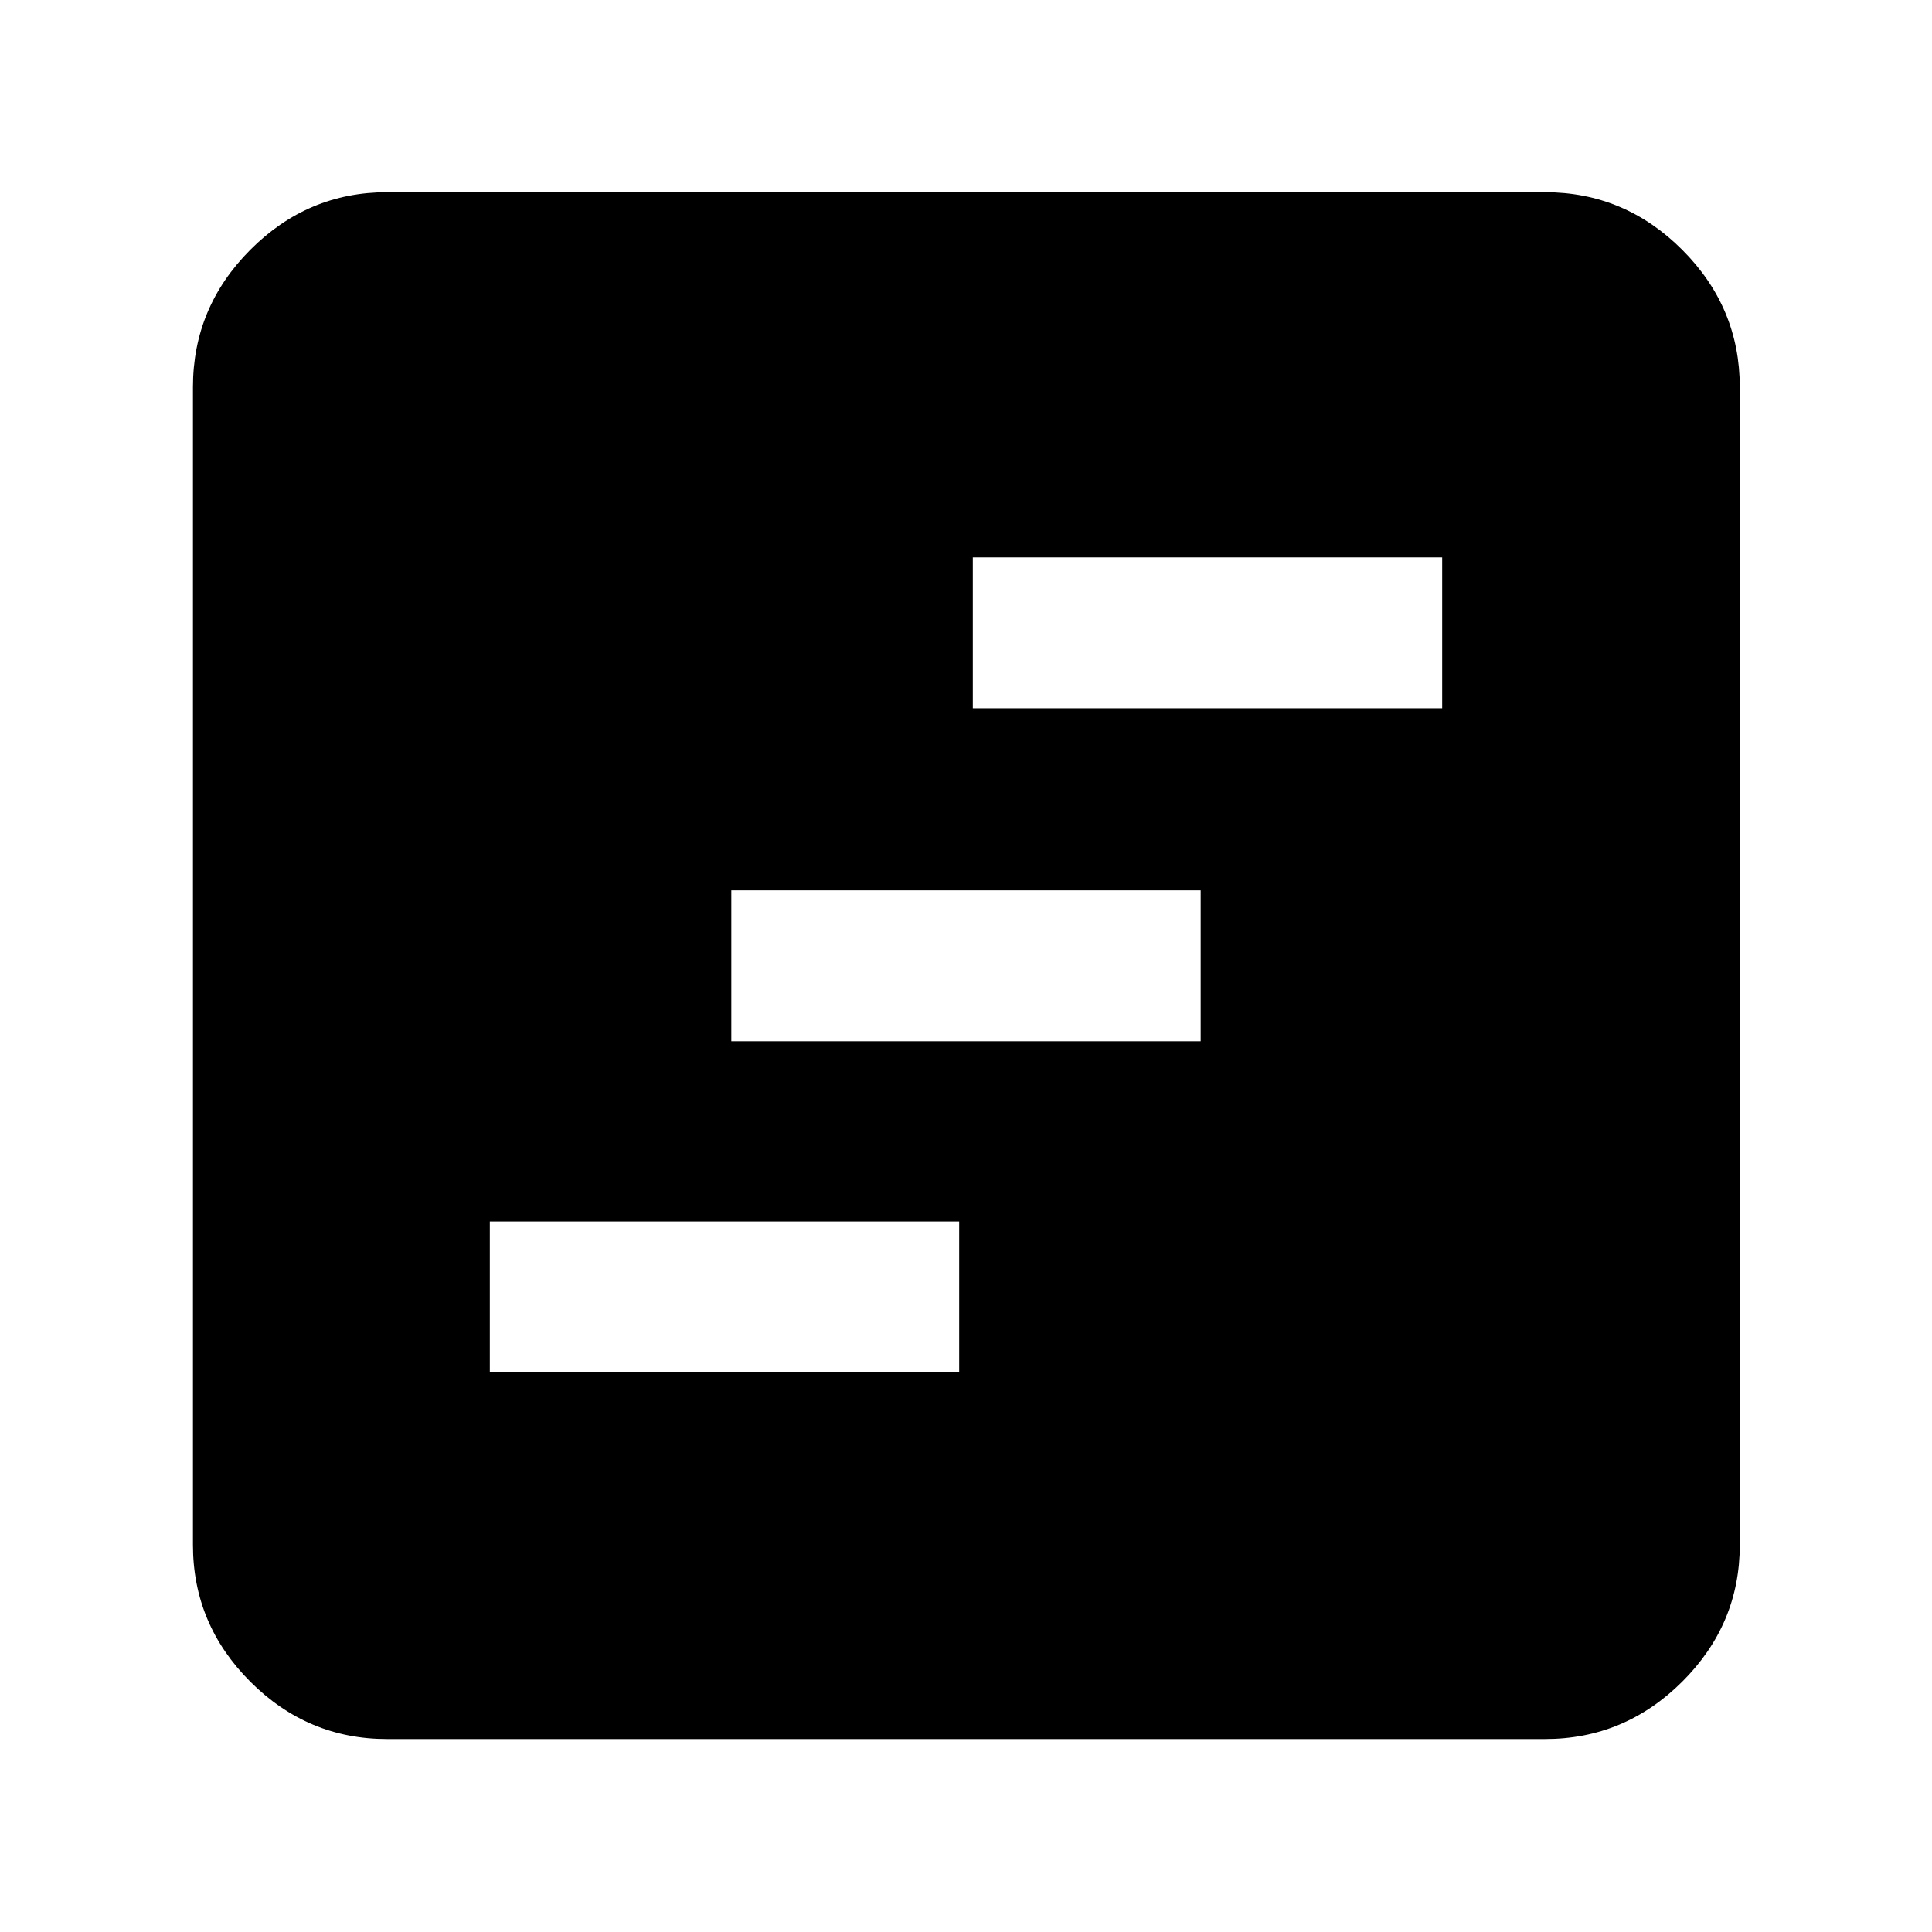 <svg xmlns="http://www.w3.org/2000/svg" height="40" viewBox="0 -960 960 960" width="40"><path d="M243.39-278.1h233.22v-74.96H243.39v74.96Zm120-164.52h233.22v-74.96H363.39v74.96Zm120-165.47h233.22v-74.95H483.39v74.95ZM192.32-95.88q-39.43 0-67.94-28.5-28.5-28.51-28.5-67.94v-575.36q0-39.59 28.5-68.2 28.51-28.61 67.94-28.61h575.36q39.59 0 68.2 28.61t28.61 68.2v575.36q0 39.43-28.61 67.94-28.61 28.5-68.2 28.5H192.32Z"/></svg>
